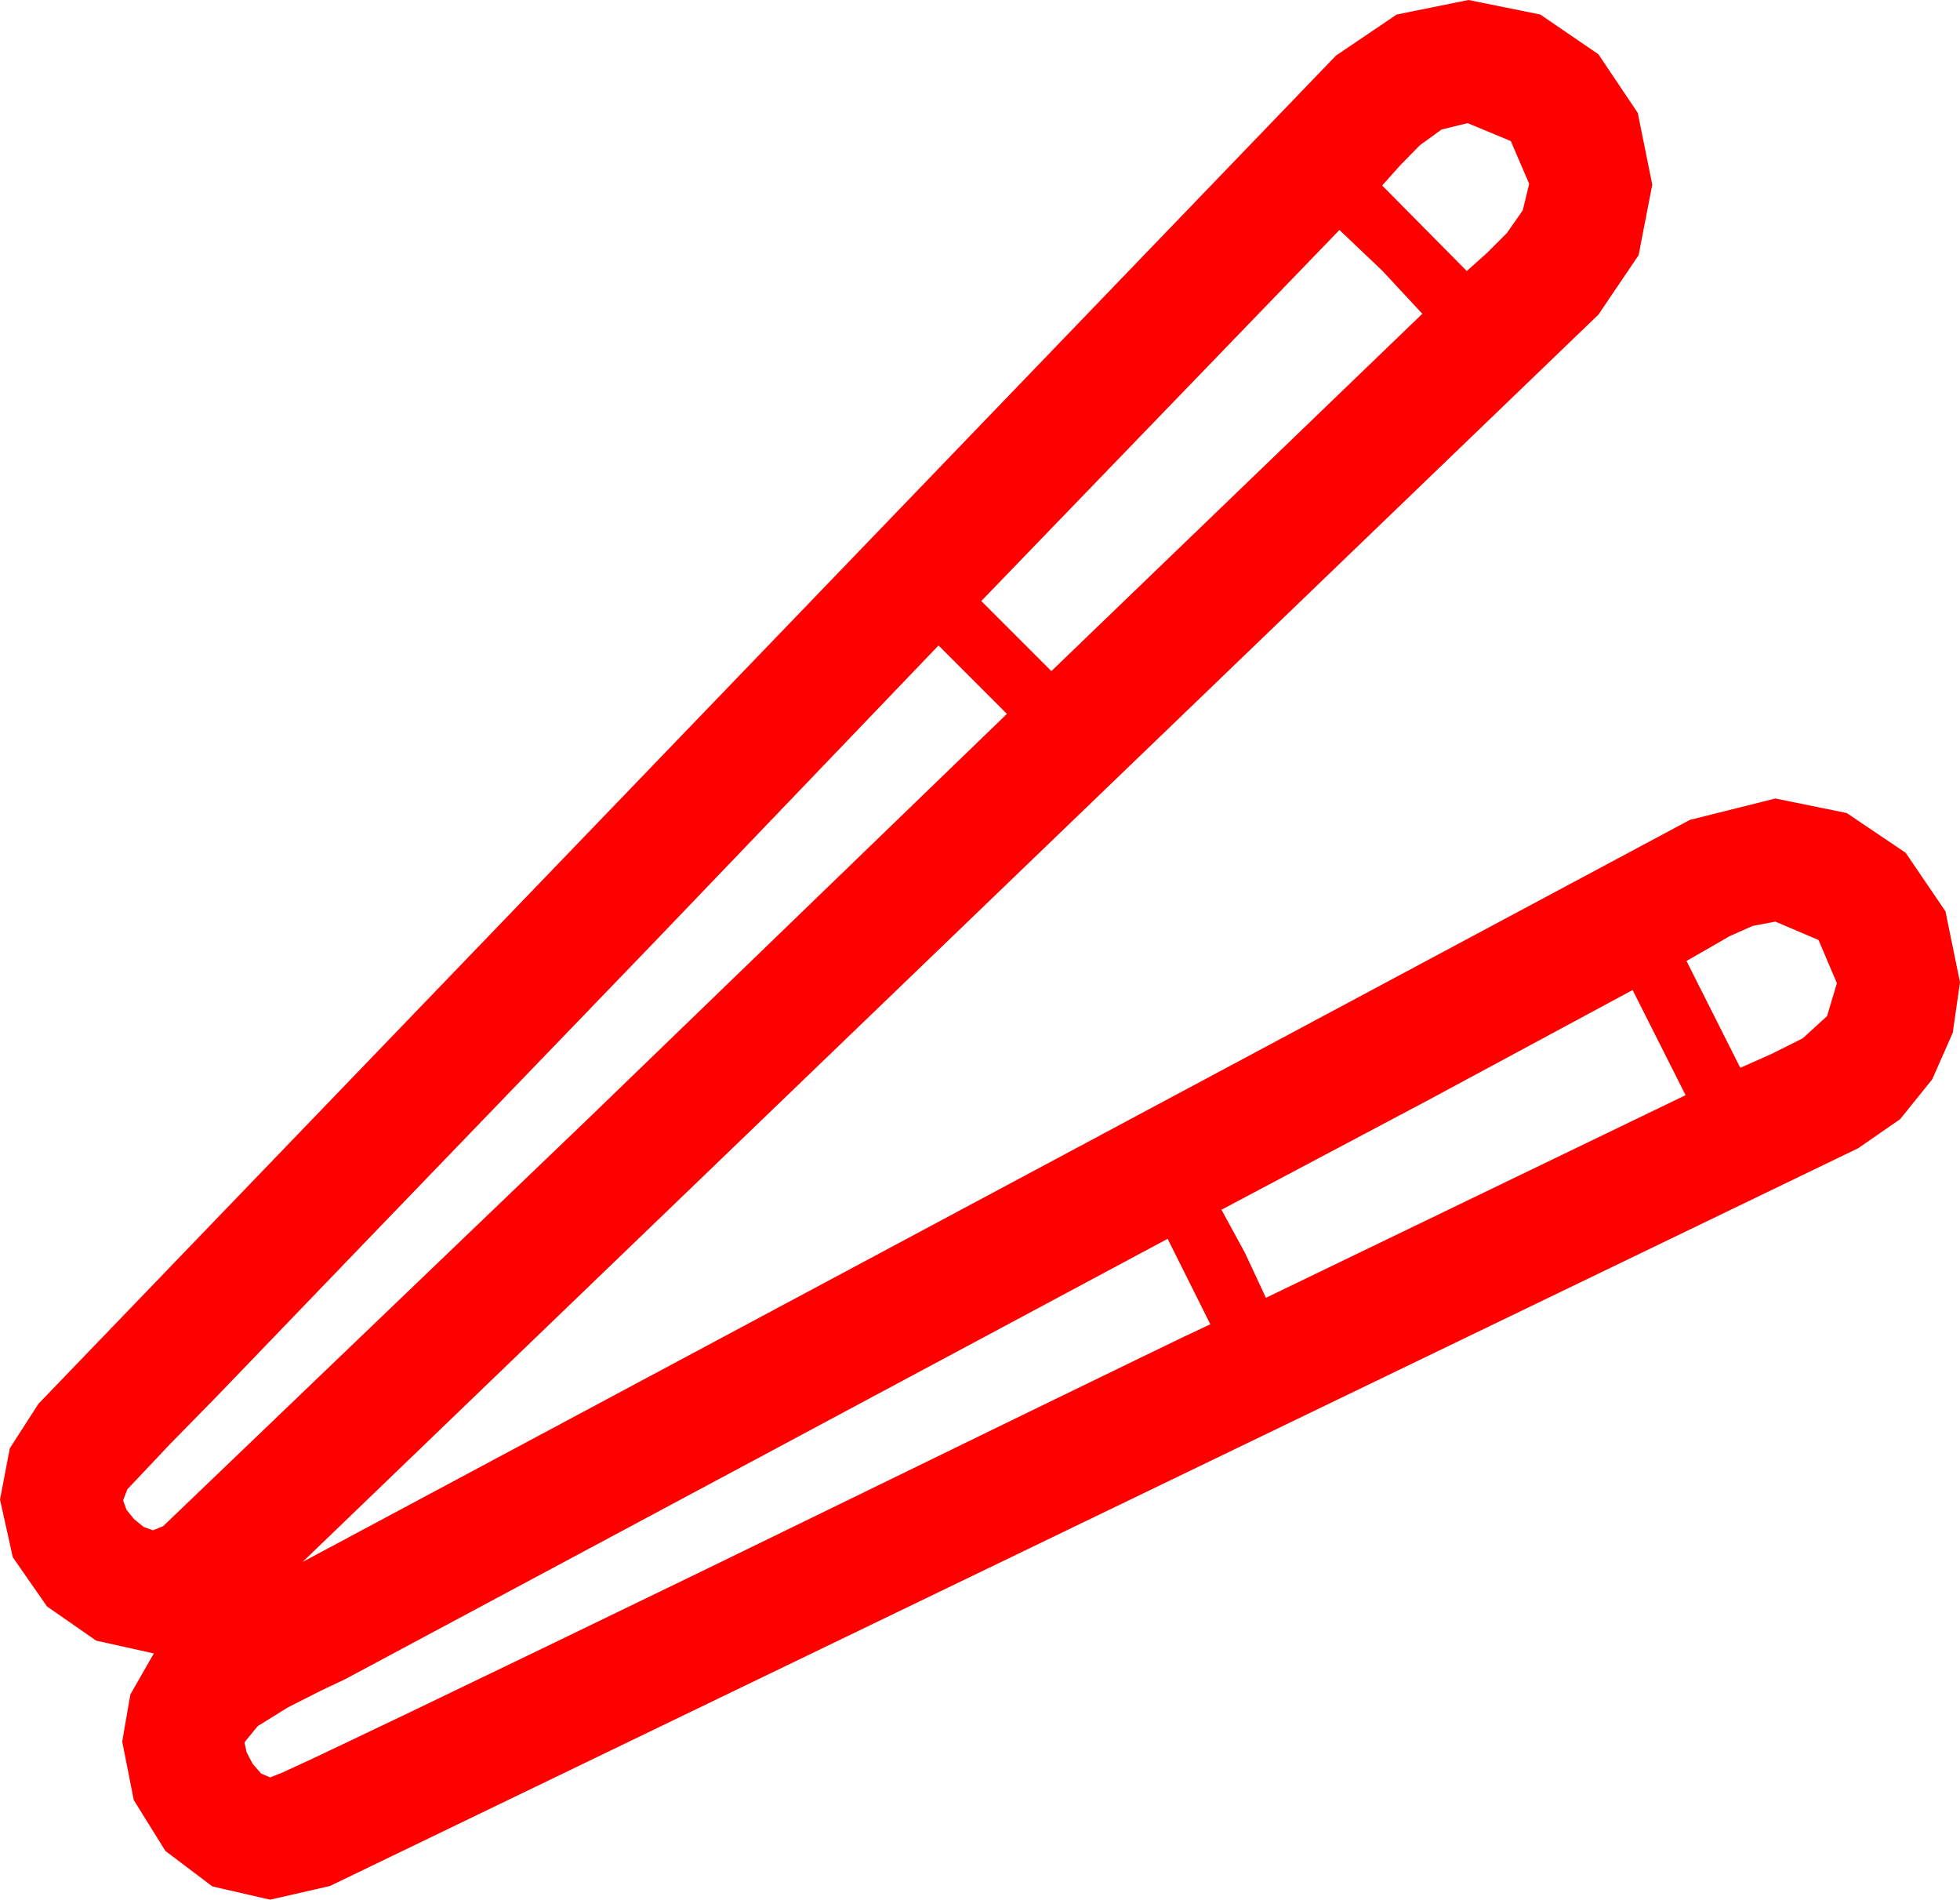<?xml version="1.0" encoding="utf-8"?>
<!DOCTYPE svg PUBLIC "-//W3C//DTD SVG 1.1//EN" "http://www.w3.org/Graphics/SVG/1.1/DTD/svg11.dtd">
<svg width="67.178" height="65.098" xmlns="http://www.w3.org/2000/svg" xmlns:xlink="http://www.w3.org/1999/xlink" xmlns:xml="http://www.w3.org/XML/1998/namespace" version="1.1">
  <g>
    <g>
      <path style="fill:#FF0000;fill-opacity:1" d="M40.02,42.451L11.836,57.539 11.03,57.92 9.873,58.506 8.833,59.15 8.379,59.707 8.452,60.044 8.657,60.439 8.95,60.776 9.258,60.908 9.642,60.758 10.62,60.308 12.096,59.608 13.975,58.711 18.721,56.426 24.229,53.76 29.883,51.006 35.054,48.486 39.126,46.509 40.573,45.809 41.484,45.381 40.02,42.451z M55.957,33.926L48.911,37.72 41.865,41.455 42.671,42.935 43.389,44.473 57.773,37.529 55.957,33.926z M60.85,31.582L60.073,31.729 59.282,32.08 58.521,32.52 57.803,32.93 59.648,36.592 60.703,36.123 61.787,35.581 62.622,34.819 62.959,33.691 62.329,32.212 60.85,31.582z M32.168,22.119L22.397,32.314 12.598,42.48 7.383,47.9 5.859,49.453 4.365,51.035 4.219,51.416 4.336,51.738 4.6,52.061 4.922,52.324 5.244,52.441 5.596,52.295 20.083,38.408 34.512,24.463 32.168,22.119z M45.908,7.881L33.633,20.596 36.035,22.998 48.75,10.752 47.373,9.272 45.908,7.881z M50.303,4.219L49.409,4.438 48.662,4.98 47.988,5.669 47.373,6.357 50.273,9.287 50.962,8.672 51.65,7.983 52.192,7.207 52.412,6.299 51.782,4.834 50.303,4.219z M50.332,0L52.793,0.498 54.785,1.86 56.133,3.867 56.631,6.328 56.162,8.745 54.785,10.781 10.371,53.525 57.92,28.096 60.85,27.363 63.296,27.861 65.317,29.224 66.68,31.23 67.178,33.662 66.929,35.391 66.226,36.987 65.127,38.35 63.691,39.346 11.309,64.629 9.258,65.098 7.28,64.644 5.669,63.428 4.585,61.685 4.189,59.678 4.468,58.066 5.273,56.66 3.296,56.221 1.611,55.049 0.439,53.364 0,51.387 0.337,49.629 1.318,48.105 45.791,1.904 47.871,0.498 50.332,0z" />
    </g>
  </g>
</svg>